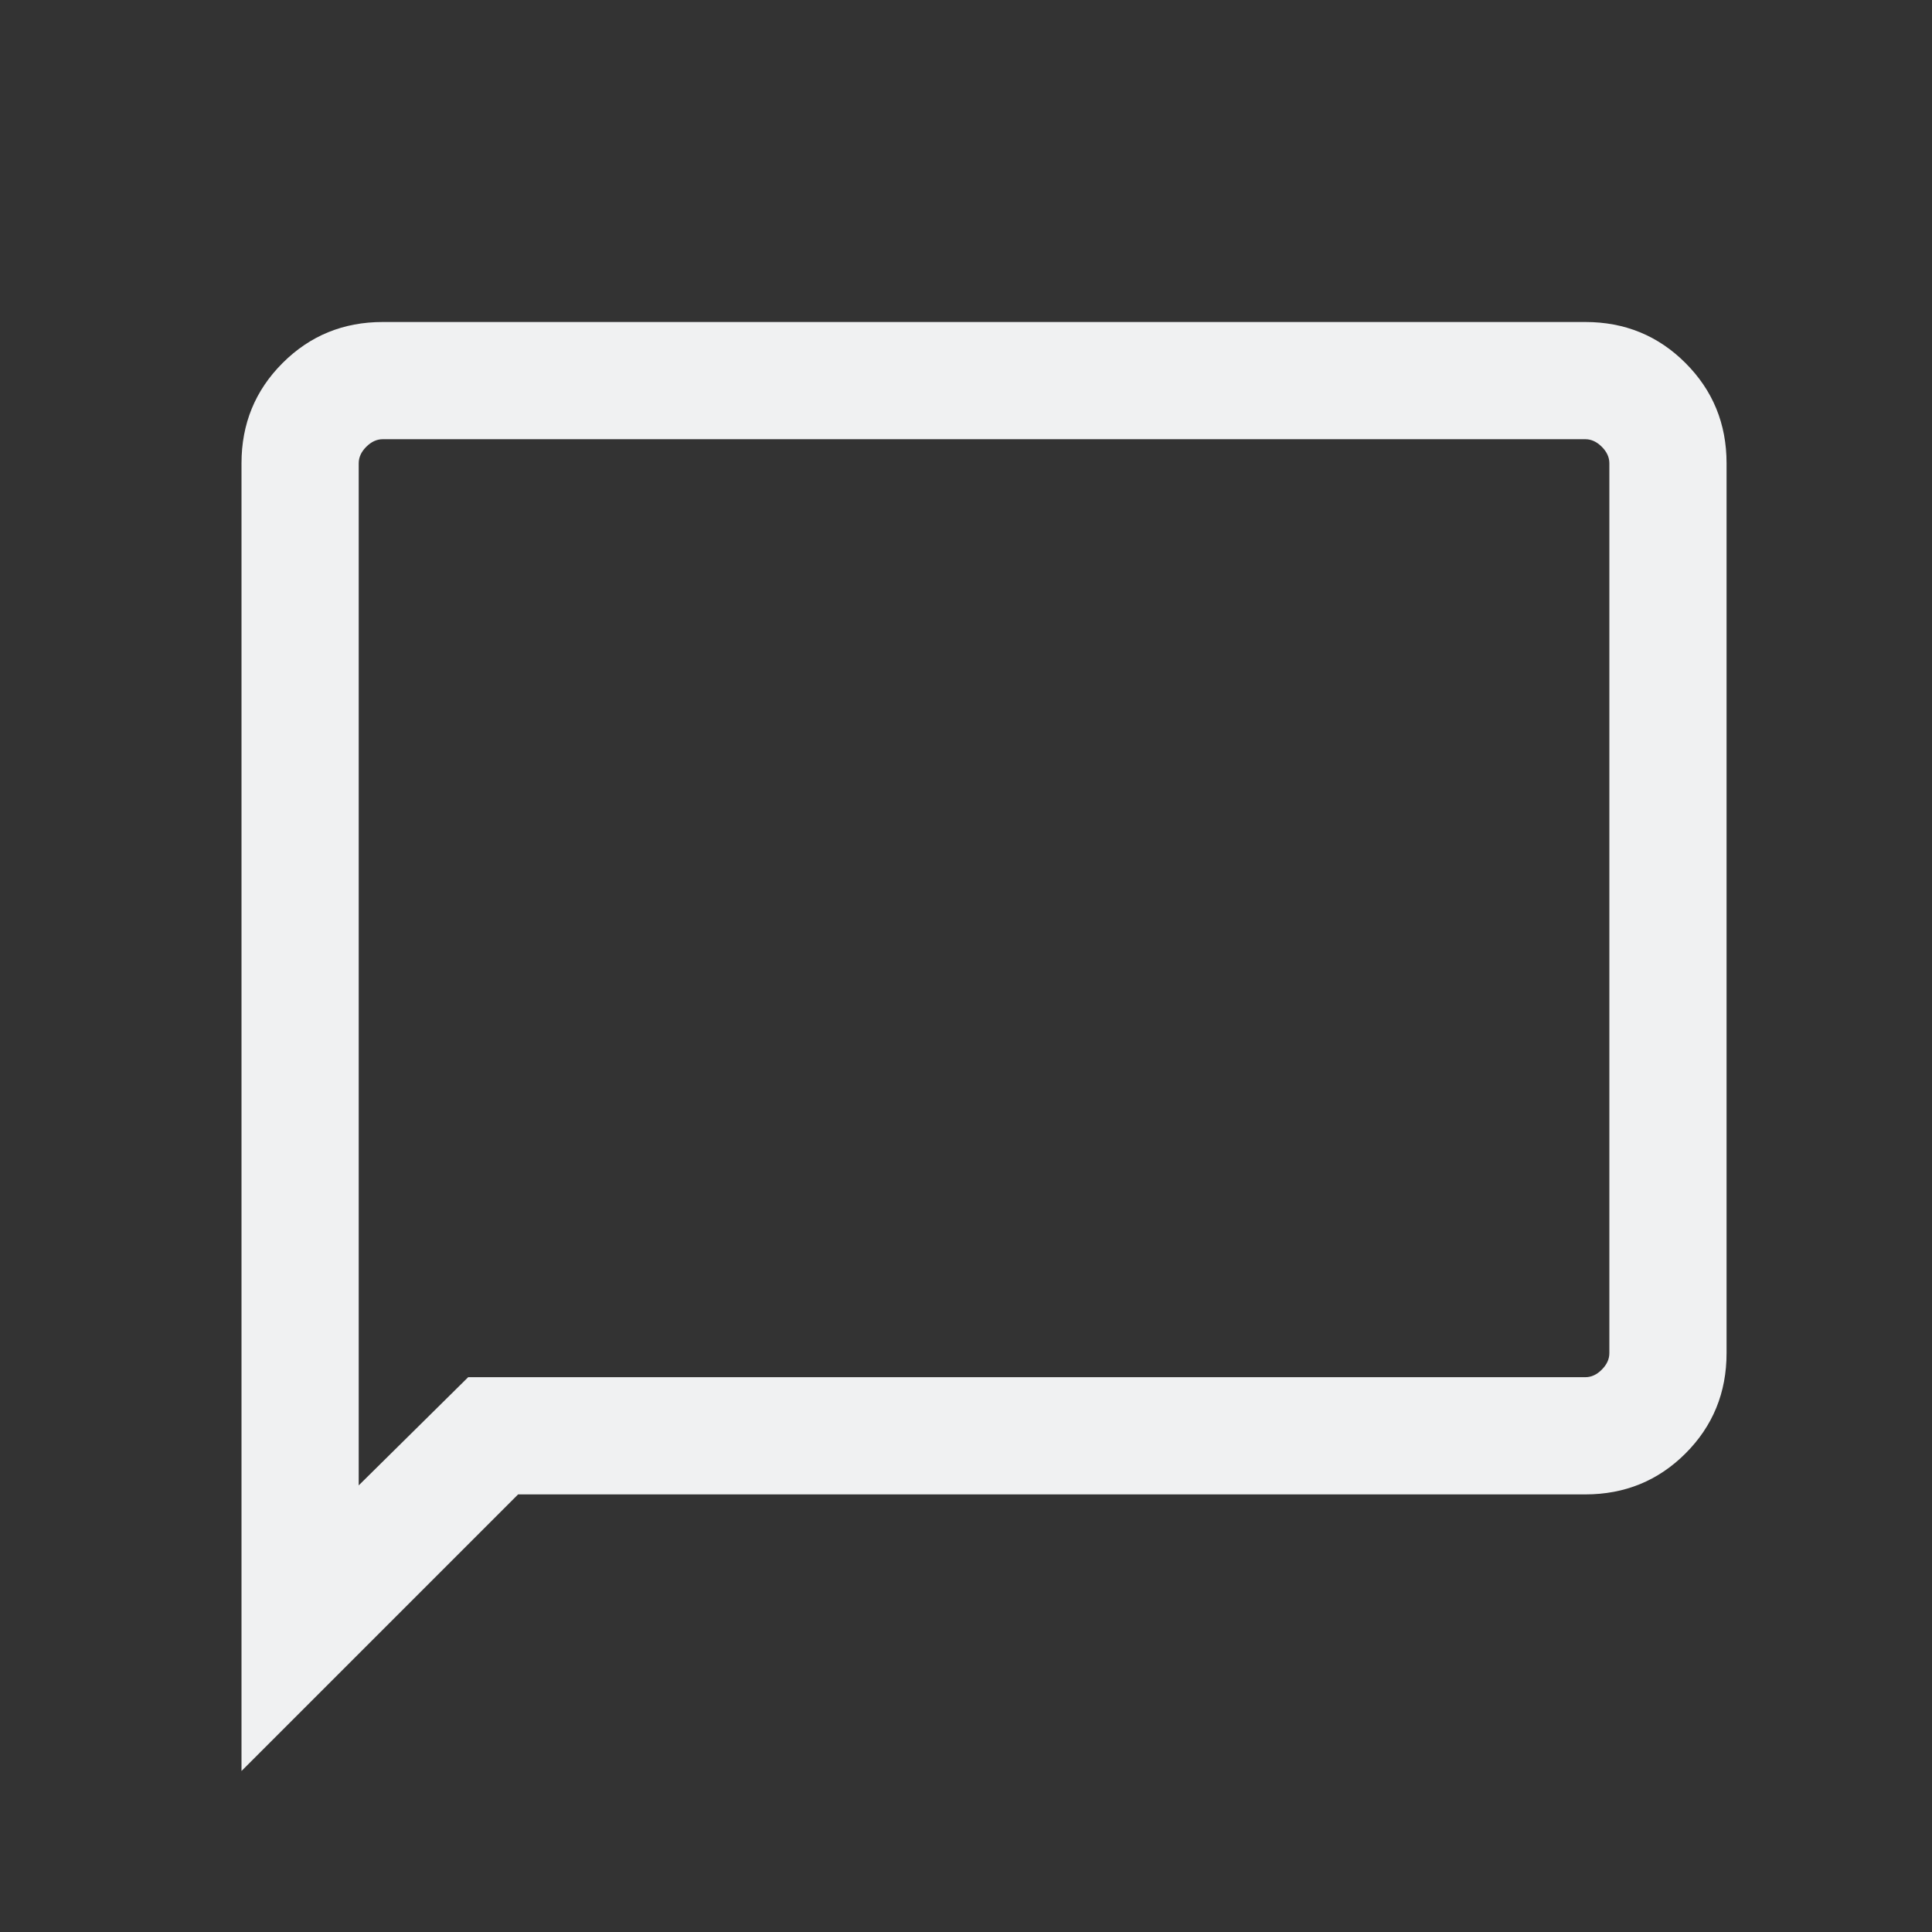 <svg width="24" height="24" viewBox="0 0 24 24" fill="none" xmlns="http://www.w3.org/2000/svg">
<rect x="0" y="0" width="24" height="24" fill="#333333" stroke="none"/>
<mask id="mask0_1360_25347" style="mask-type:alpha" maskUnits="userSpaceOnUse" x="0" y="0" width="24" height="24">
<rect width="24" height="24" fill="#D9D9D9"/>
</mask>
<g mask="url(#mask0_1360_25347)">
<path d="M3 22V5.755C3 5.265 3.17 4.85 3.51 4.51C3.85 4.17 4.265 4 4.755 4H19.693C20.183 4 20.599 4.17 20.938 4.51C21.278 4.85 21.448 5.265 21.448 5.755V16.809C21.448 17.299 21.278 17.715 20.938 18.055C20.599 18.394 20.183 18.564 19.693 18.564H6.436L3 22ZM5.816 17.108H19.693C19.768 17.108 19.836 17.077 19.898 17.014C19.96 16.952 19.992 16.884 19.992 16.809V5.755C19.992 5.68 19.96 5.612 19.898 5.55C19.836 5.488 19.768 5.456 19.693 5.456H4.755C4.68 5.456 4.612 5.488 4.55 5.55C4.488 5.612 4.456 5.68 4.456 5.755V18.452L5.816 17.108Z" fill="#F0F1F2"/>
</g>
</svg>
